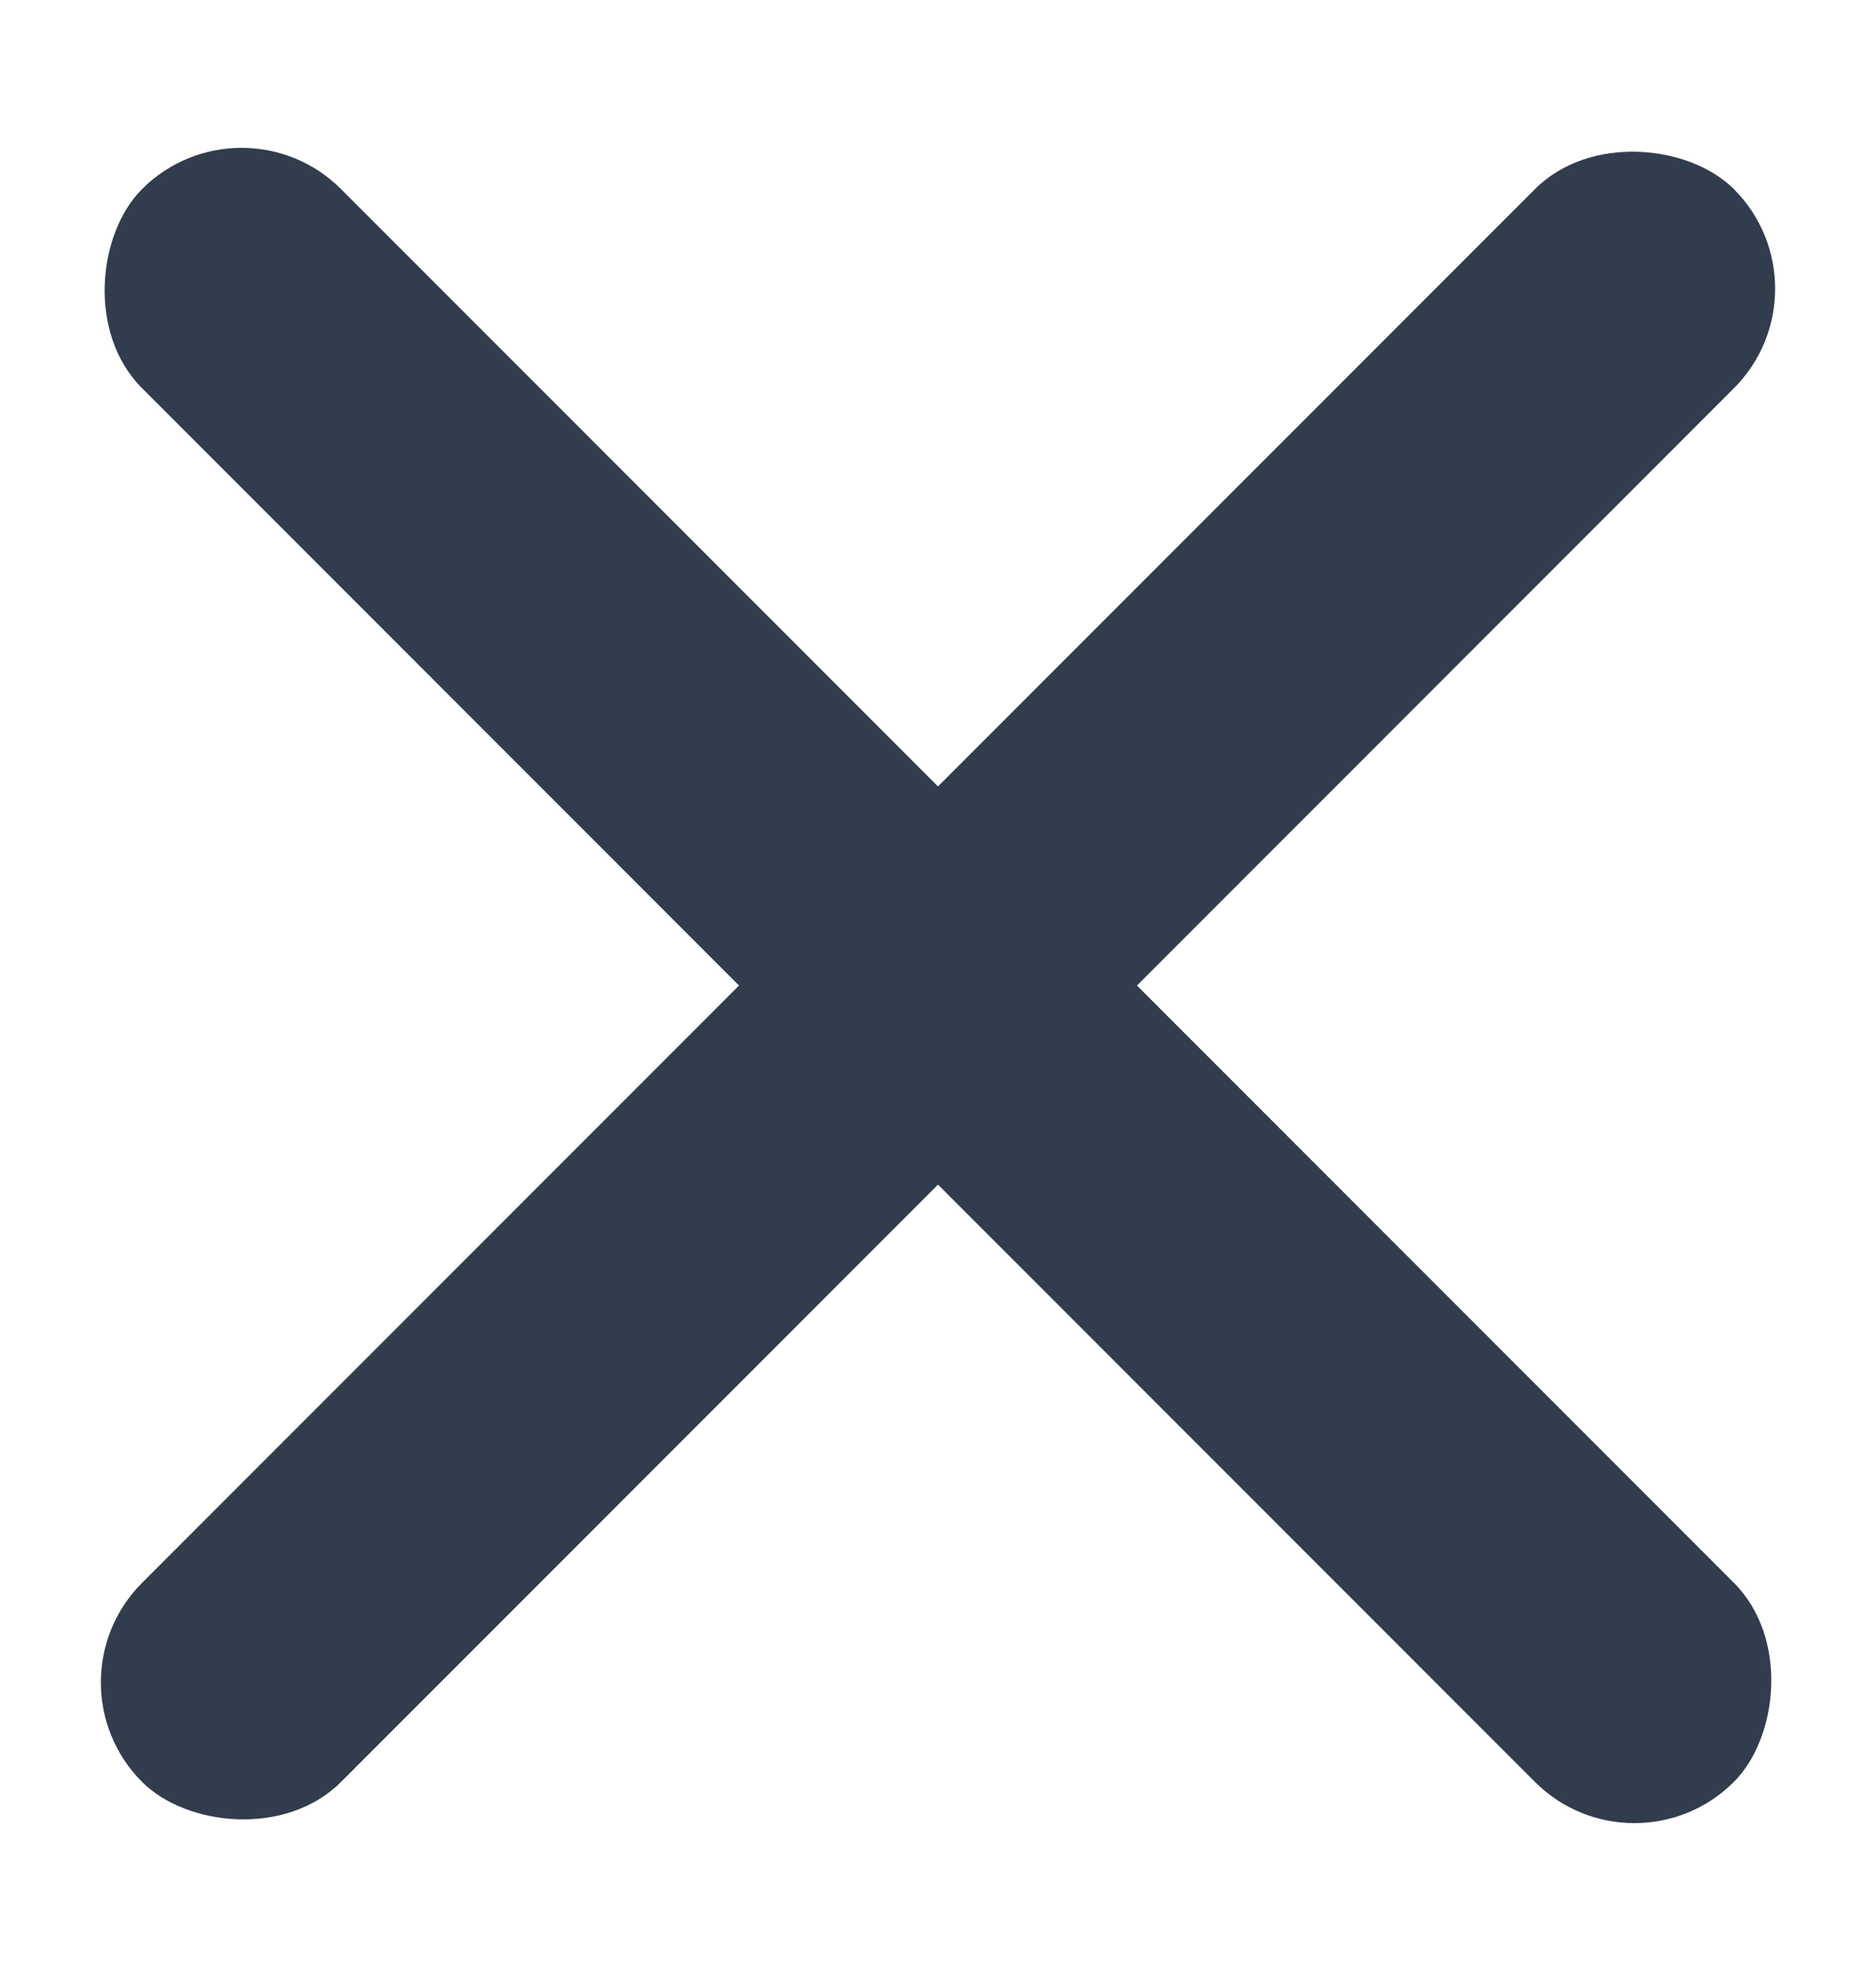 <svg class="close-icon" fill="none" height="21" viewbox="0 0 20 21" width="20" xmlns="http://www.w3.org/2000/svg">
<rect fill="#313D4D" height="3" rx="1.5" transform="rotate(-45 0.454 17.925)" width="24" x="0.454" y="17.925"></rect>
<rect fill="#313D4D" height="3" rx="1.5" transform="rotate(45 2.575 0.954)" width="24" x="2.575" y="0.954"></rect>
</svg>